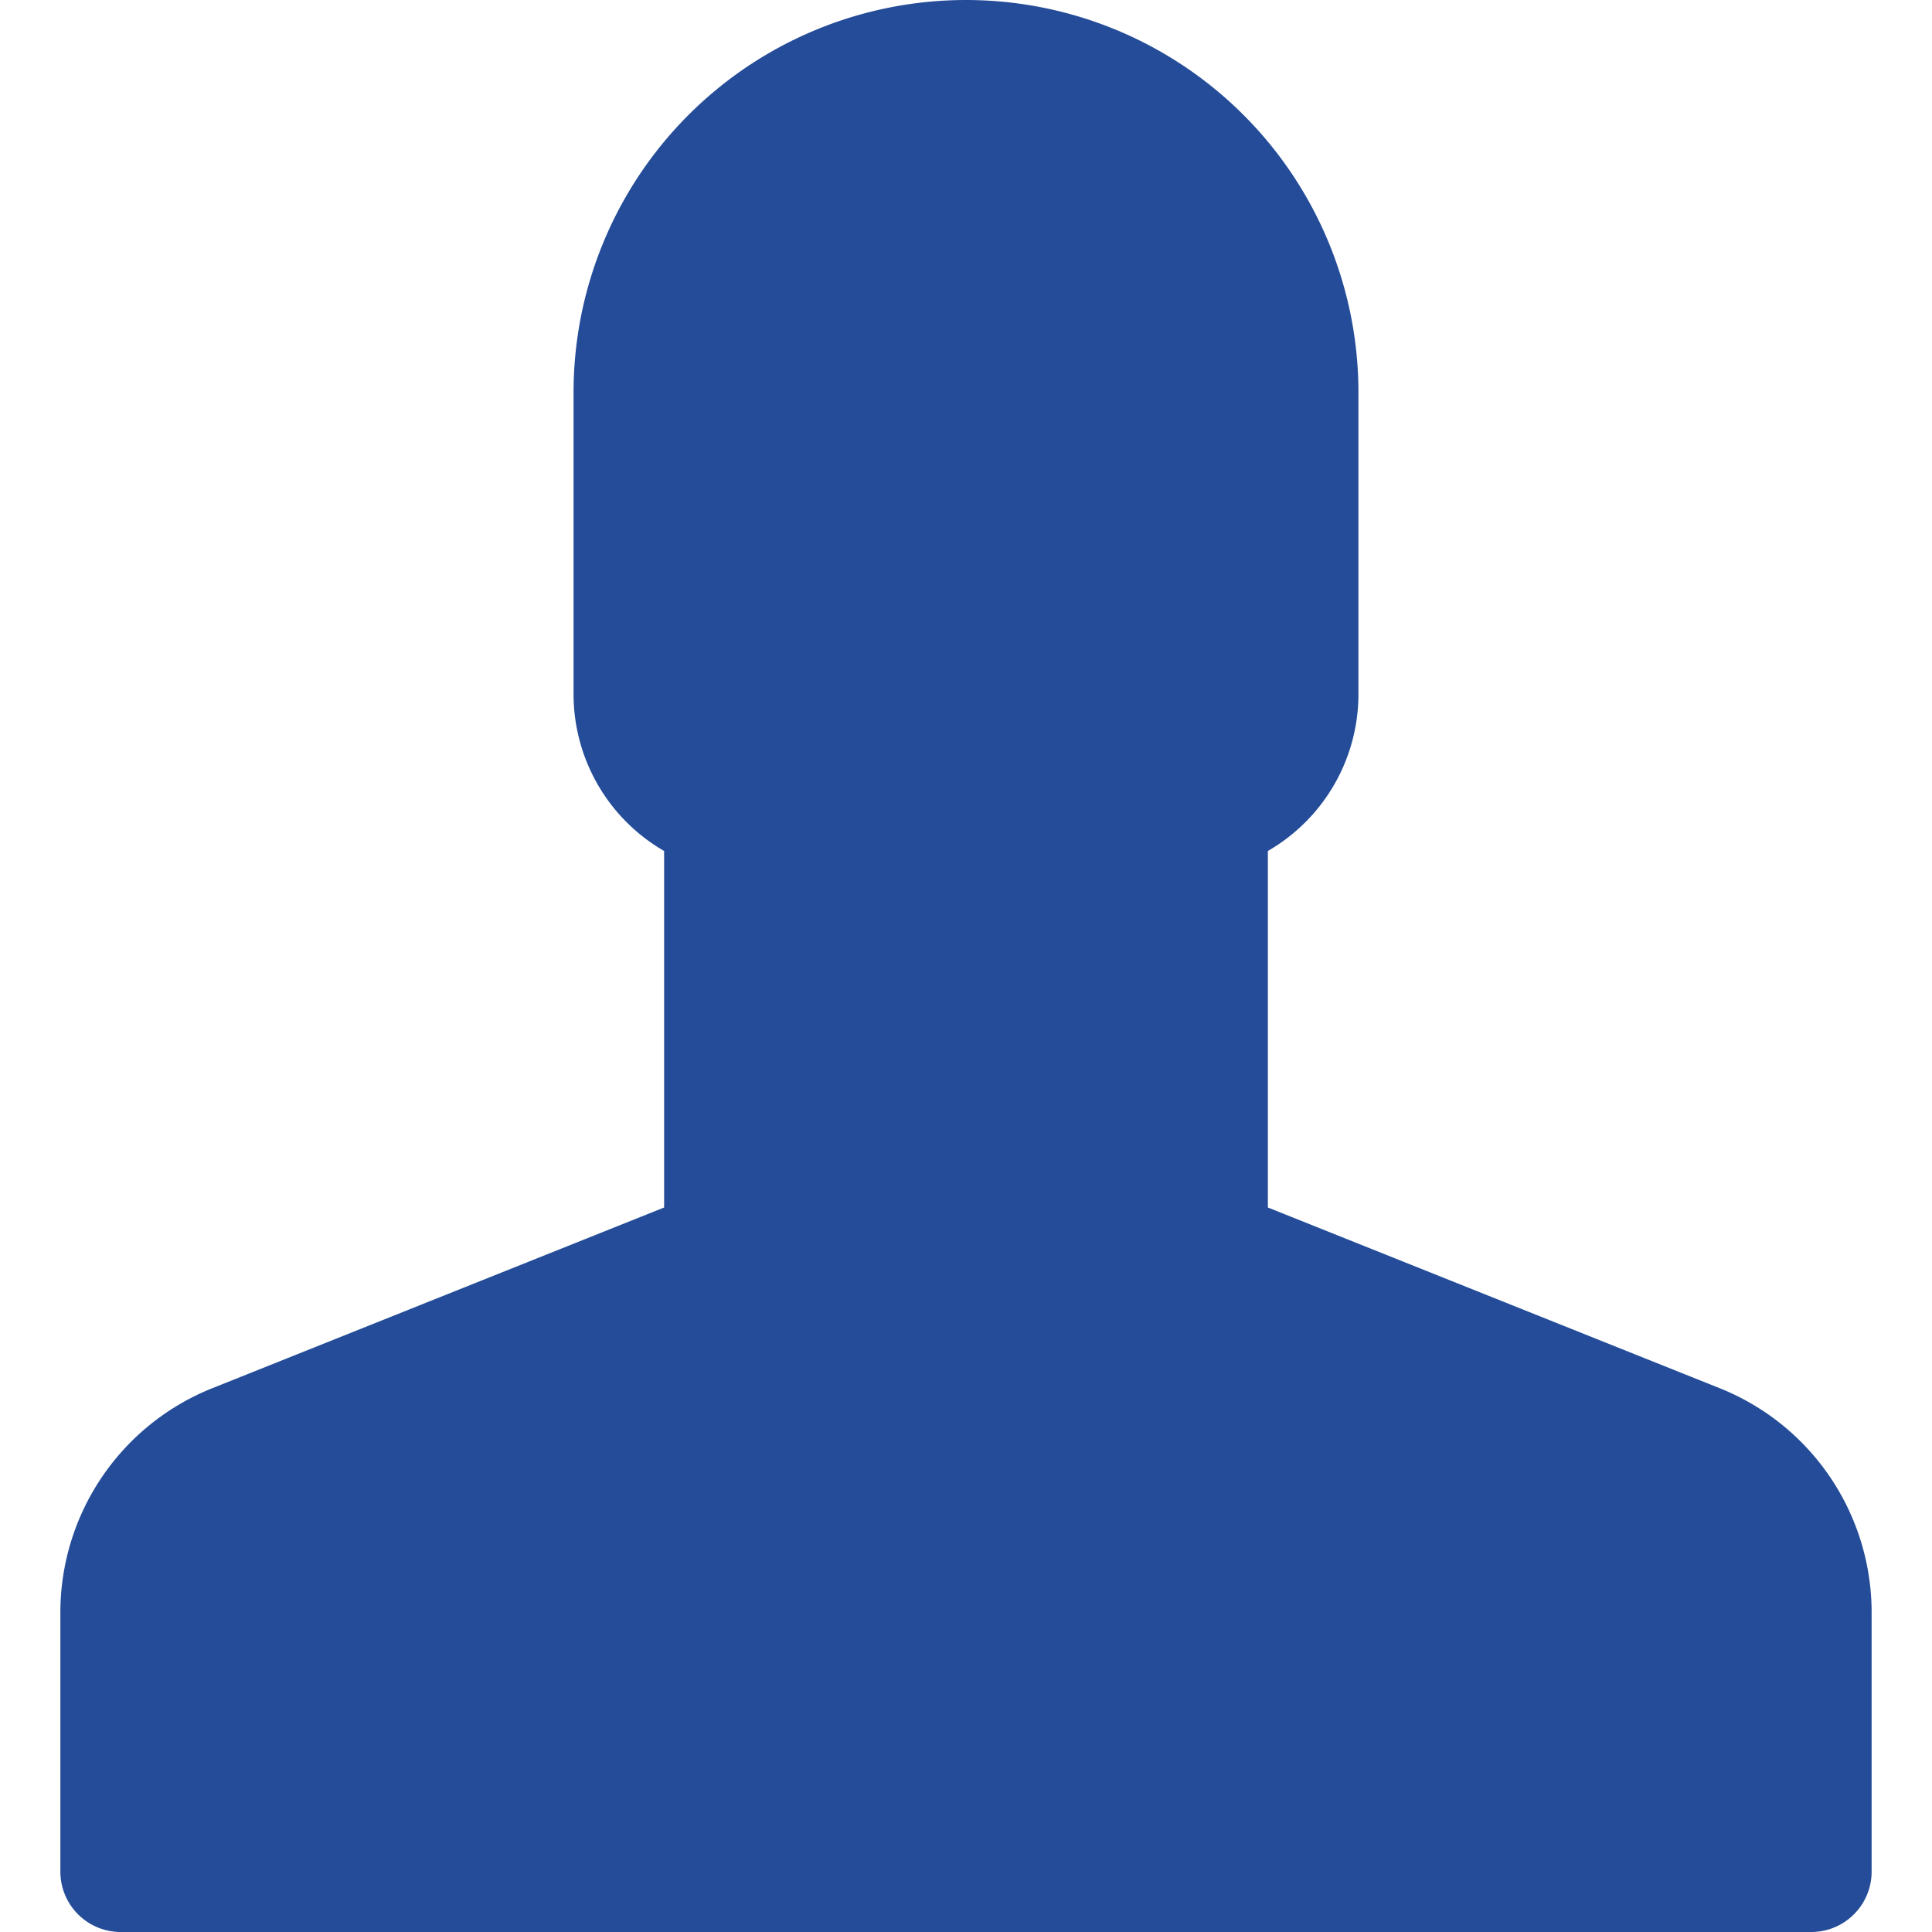 <svg xmlns="http://www.w3.org/2000/svg" xmlns:xlink="http://www.w3.org/1999/xlink" width="800" height="800" viewBox="0 0 800 800">
  <defs>
    <clipPath id="clip-favicon">
      <rect width="800" height="800"/>
    </clipPath>
  </defs>
  <g id="favicon" clip-path="url(#clip-favicon)">
    <path id="Path_9644" data-name="Path 9644" d="M932,768.551V875.8a25.006,25.006,0,0,1-25,25H207a25,25,0,0,1-25-25V768.552a100.007,100.007,0,0,1,62.5-92.757l187.5-75V453.171A74.985,74.985,0,0,1,394.5,388.3v-125a162.5,162.5,0,0,1,325,0v125A74.984,74.984,0,0,1,682,453.171V600.8l187.5,75v-.009a100.007,100.007,0,0,1,62.5,92.757Z" transform="translate(-157.002 -100.798)" fill="#244c98"/>
  </g>
</svg>
